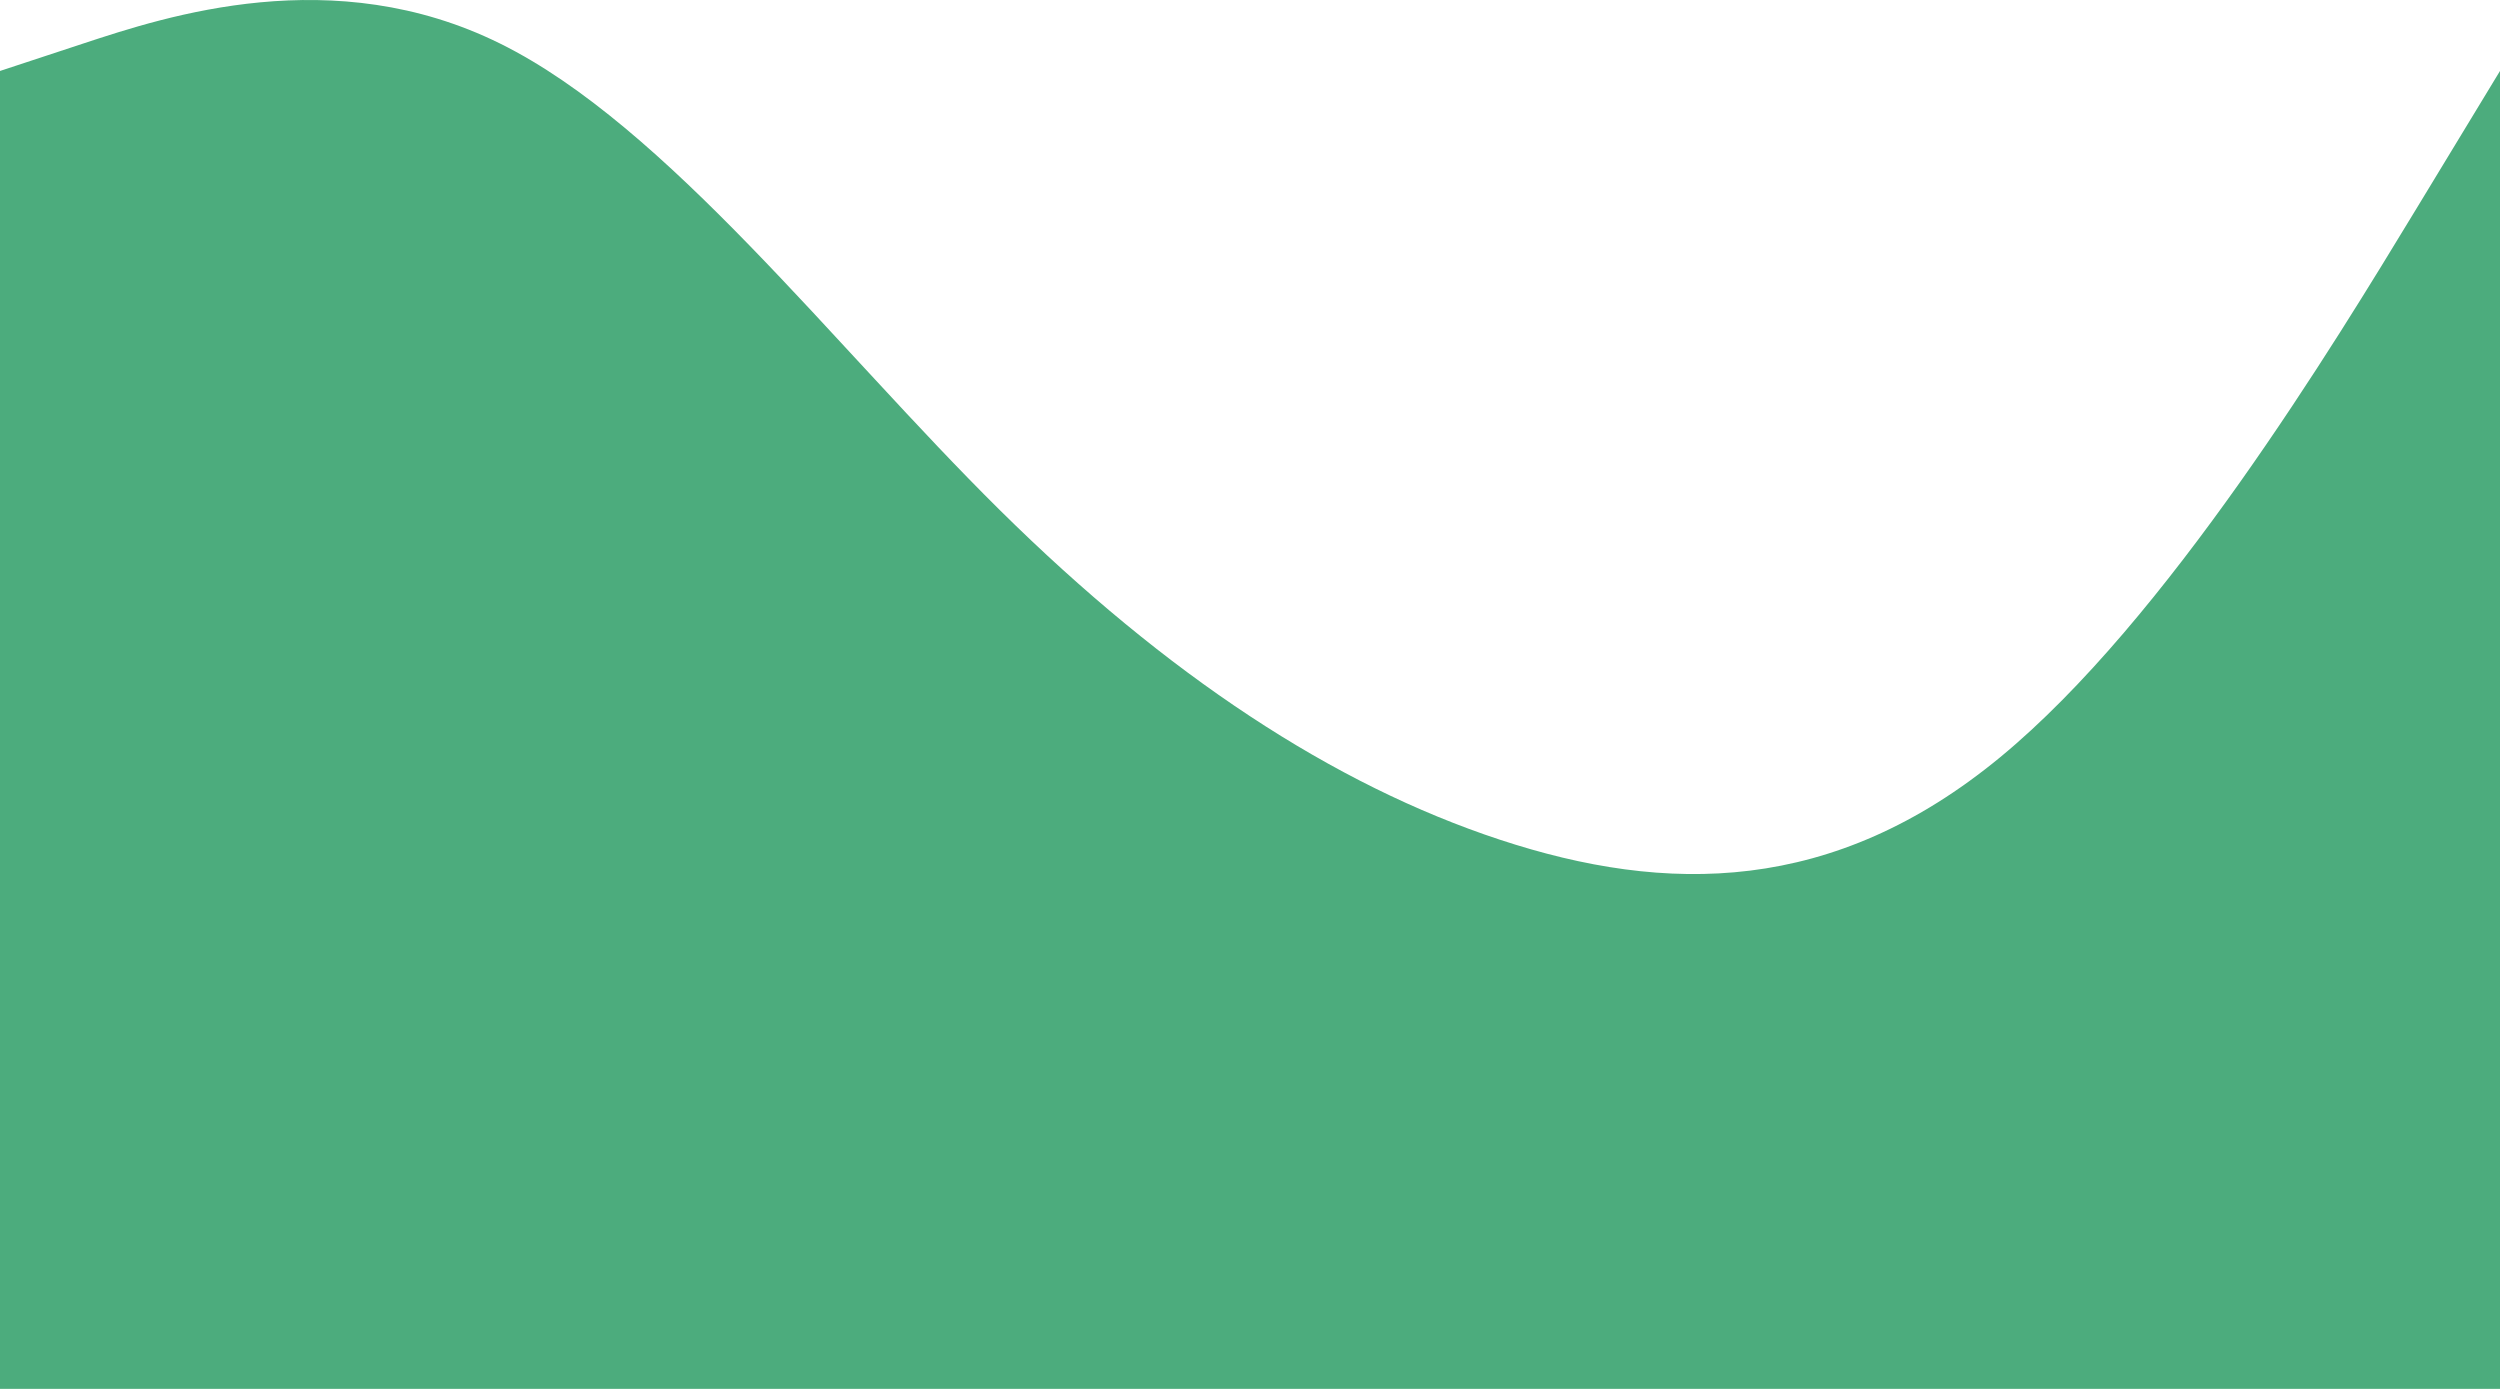 <svg width="1440" height="800" viewBox="0 0 1440 800" fill="none" xmlns="http://www.w3.org/2000/svg">
<path fill-rule="evenodd" clip-rule="evenodd" d="M0 40.874L48 25.058C96 9.243 192 -22.387 288 25.058C384 72.504 480 199.025 576 293.916C672 388.807 768 452.067 864 483.697C960 515.328 1056 515.328 1152 436.252C1248 357.176 1344 199.025 1392 119.949L1440 40.874V800H1392C1344 800 1248 800 1152 800C1056 800 960 800 864 800C768 800 672 800 576 800C480 800 384 800 288 800C192 800 96 800 48 800H0V40.874Z" fill="#4CAC7D"/>
</svg>
